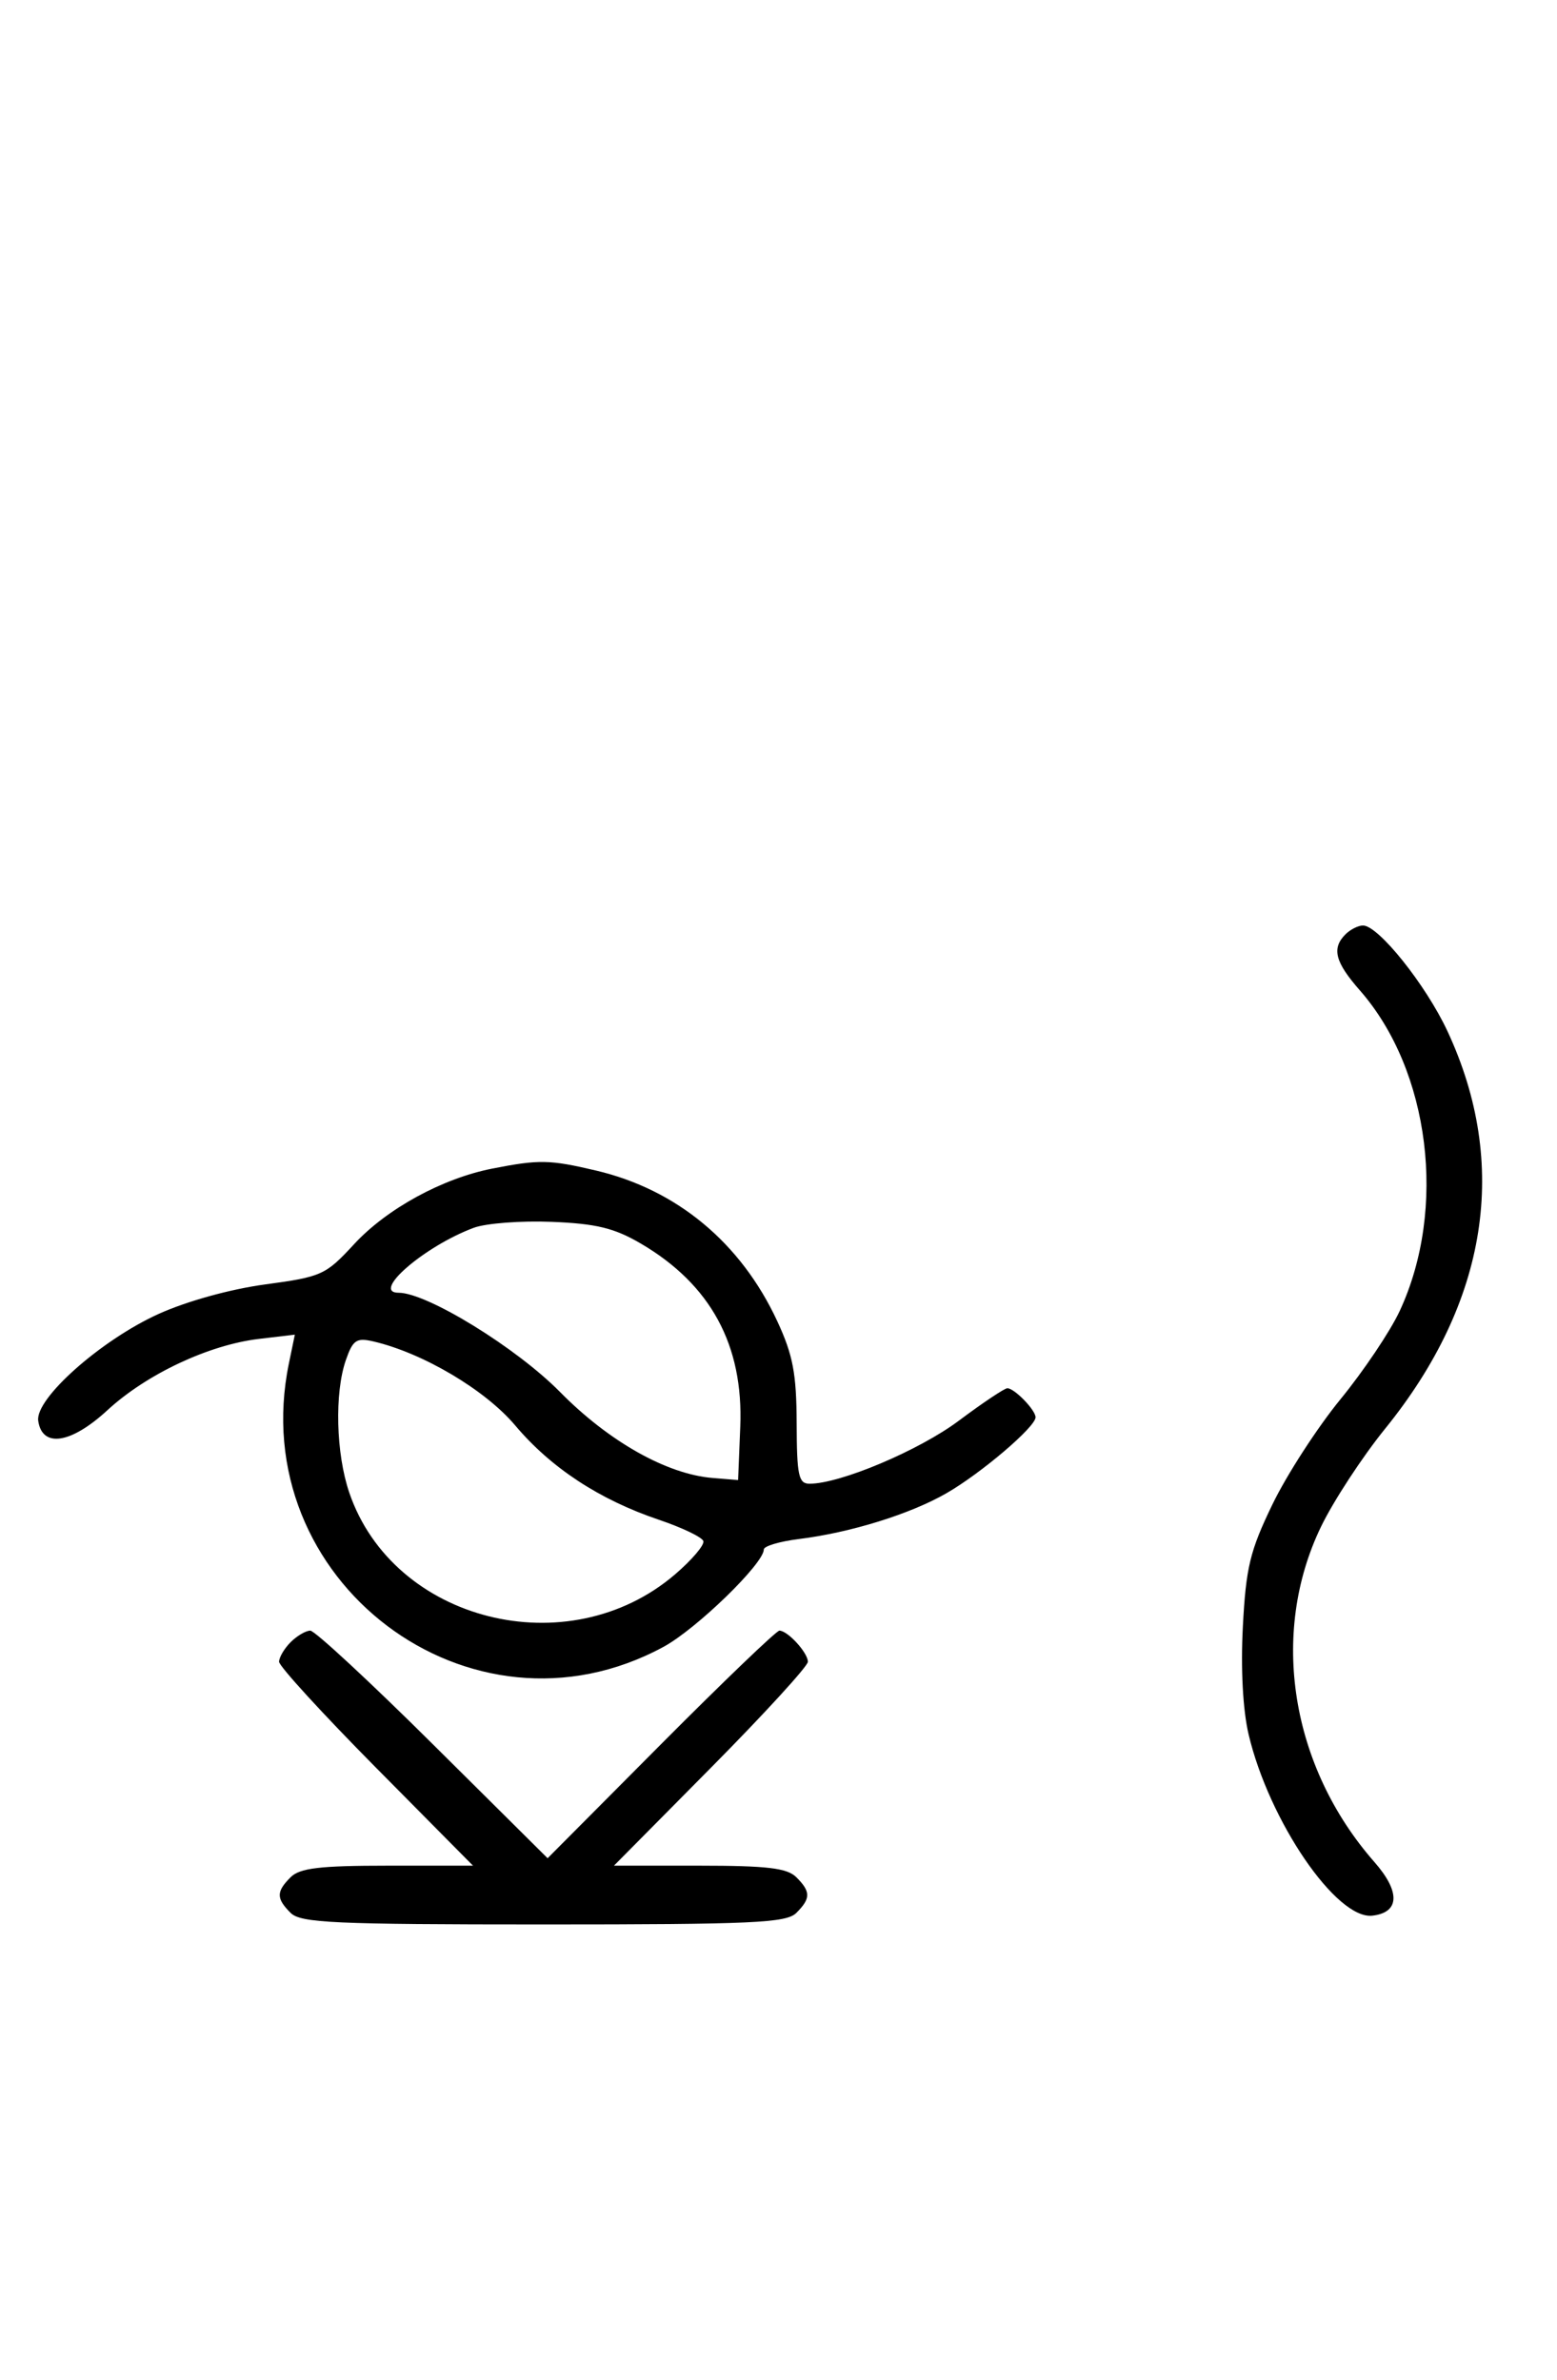 <svg xmlns="http://www.w3.org/2000/svg" width="212" height="324" viewBox="0 0 212 324" version="1.1">
	<path d="M 183.200 127.200 C 181.294 129.106, 181.773 130.977, 185.149 134.822 C 194.714 145.716, 197.058 164.590, 190.574 178.500 C 189.292 181.250, 185.667 186.650, 182.517 190.500 C 179.367 194.350, 175.198 200.793, 173.252 204.817 C 170.193 211.143, 169.648 213.395, 169.227 221.442 C 168.926 227.196, 169.225 232.802, 170.008 236.125 C 172.789 247.917, 181.980 261.373, 186.866 260.804 C 190.587 260.372, 190.694 257.555, 187.144 253.511 C 175.727 240.508, 172.841 222.404, 179.865 207.856 C 181.554 204.360, 185.486 198.350, 188.604 194.500 C 202.605 177.214, 205.535 158.503, 197.080 140.377 C 194.142 134.078, 187.682 126, 185.584 126 C 184.933 126, 183.860 126.540, 183.200 127.200 M 67.045 159.092 C 60.222 160.430, 52.645 164.576, 48.188 169.412 C 44.345 173.581, 43.789 173.832, 36.116 174.865 C 31.370 175.504, 25.411 177.154, 21.583 178.890 C 13.738 182.447, 4.772 190.406, 5.204 193.430 C 5.738 197.166, 9.662 196.567, 14.627 191.990 C 19.955 187.078, 28.428 183.092, 35.258 182.283 L 40.146 181.704 39.340 185.602 C 33.229 215.141, 64.053 238.469, 90.348 224.205 C 94.827 221.776, 104 212.871, 104 210.953 C 104 210.496, 106.138 209.857, 108.750 209.533 C 115.805 208.658, 123.938 206.134, 128.875 203.290 C 133.619 200.557, 141 194.265, 141 192.955 C 141 191.962, 138.124 189, 137.159 189 C 136.775 189, 133.804 190.987, 130.556 193.417 C 125.137 197.470, 114.409 202, 110.229 202 C 108.732 202, 108.496 200.891, 108.472 193.750 C 108.449 187.002, 107.969 184.477, 105.837 179.880 C 100.882 169.199, 92.164 161.953, 81.147 159.360 C 74.826 157.873, 73.405 157.846, 67.045 159.092 M 64.500 167.158 C 57.777 169.666, 50.458 176, 54.282 176 C 58.144 176, 70.315 183.484, 76.253 189.510 C 82.899 196.255, 90.788 200.703, 97.011 201.214 L 100.500 201.500 100.794 194.244 C 101.244 183.131, 96.765 174.877, 87.261 169.307 C 83.647 167.189, 81.196 166.592, 75.117 166.346 C 70.928 166.177, 66.150 166.542, 64.500 167.158 M 47.096 185.154 C 45.533 189.639, 45.742 197.886, 47.554 203.205 C 53.548 220.796, 77.377 226.785, 91.904 214.350 C 94.206 212.380, 95.945 210.334, 95.768 209.804 C 95.591 209.274, 92.867 207.969, 89.714 206.905 C 81.613 204.170, 75.026 199.846, 70.147 194.060 C 66.068 189.222, 57.588 184.199, 50.846 182.628 C 48.538 182.091, 48.049 182.420, 47.096 185.154 M 39.571 223.571 C 38.707 224.436, 38 225.636, 38 226.239 C 38 226.841, 43.941 233.334, 51.202 240.667 L 64.405 254 52.774 254 C 43.534 254, 40.820 254.323, 39.571 255.571 C 37.598 257.545, 37.598 258.455, 39.571 260.429 C 40.936 261.793, 45.463 262, 74 262 C 102.537 262, 107.064 261.793, 108.429 260.429 C 110.402 258.455, 110.402 257.545, 108.429 255.571 C 107.180 254.323, 104.466 254, 95.226 254 L 83.595 254 96.798 240.667 C 104.059 233.334, 110 226.841, 110 226.239 C 110 225.006, 107.250 222, 106.123 222 C 105.719 222, 98.453 228.971, 89.976 237.492 L 74.562 252.984 58.961 237.492 C 50.380 228.971, 42.860 222, 42.251 222 C 41.641 222, 40.436 222.707, 39.571 223.571 " stroke="none" fill="black" fill-rule="evenodd"/>
</svg>